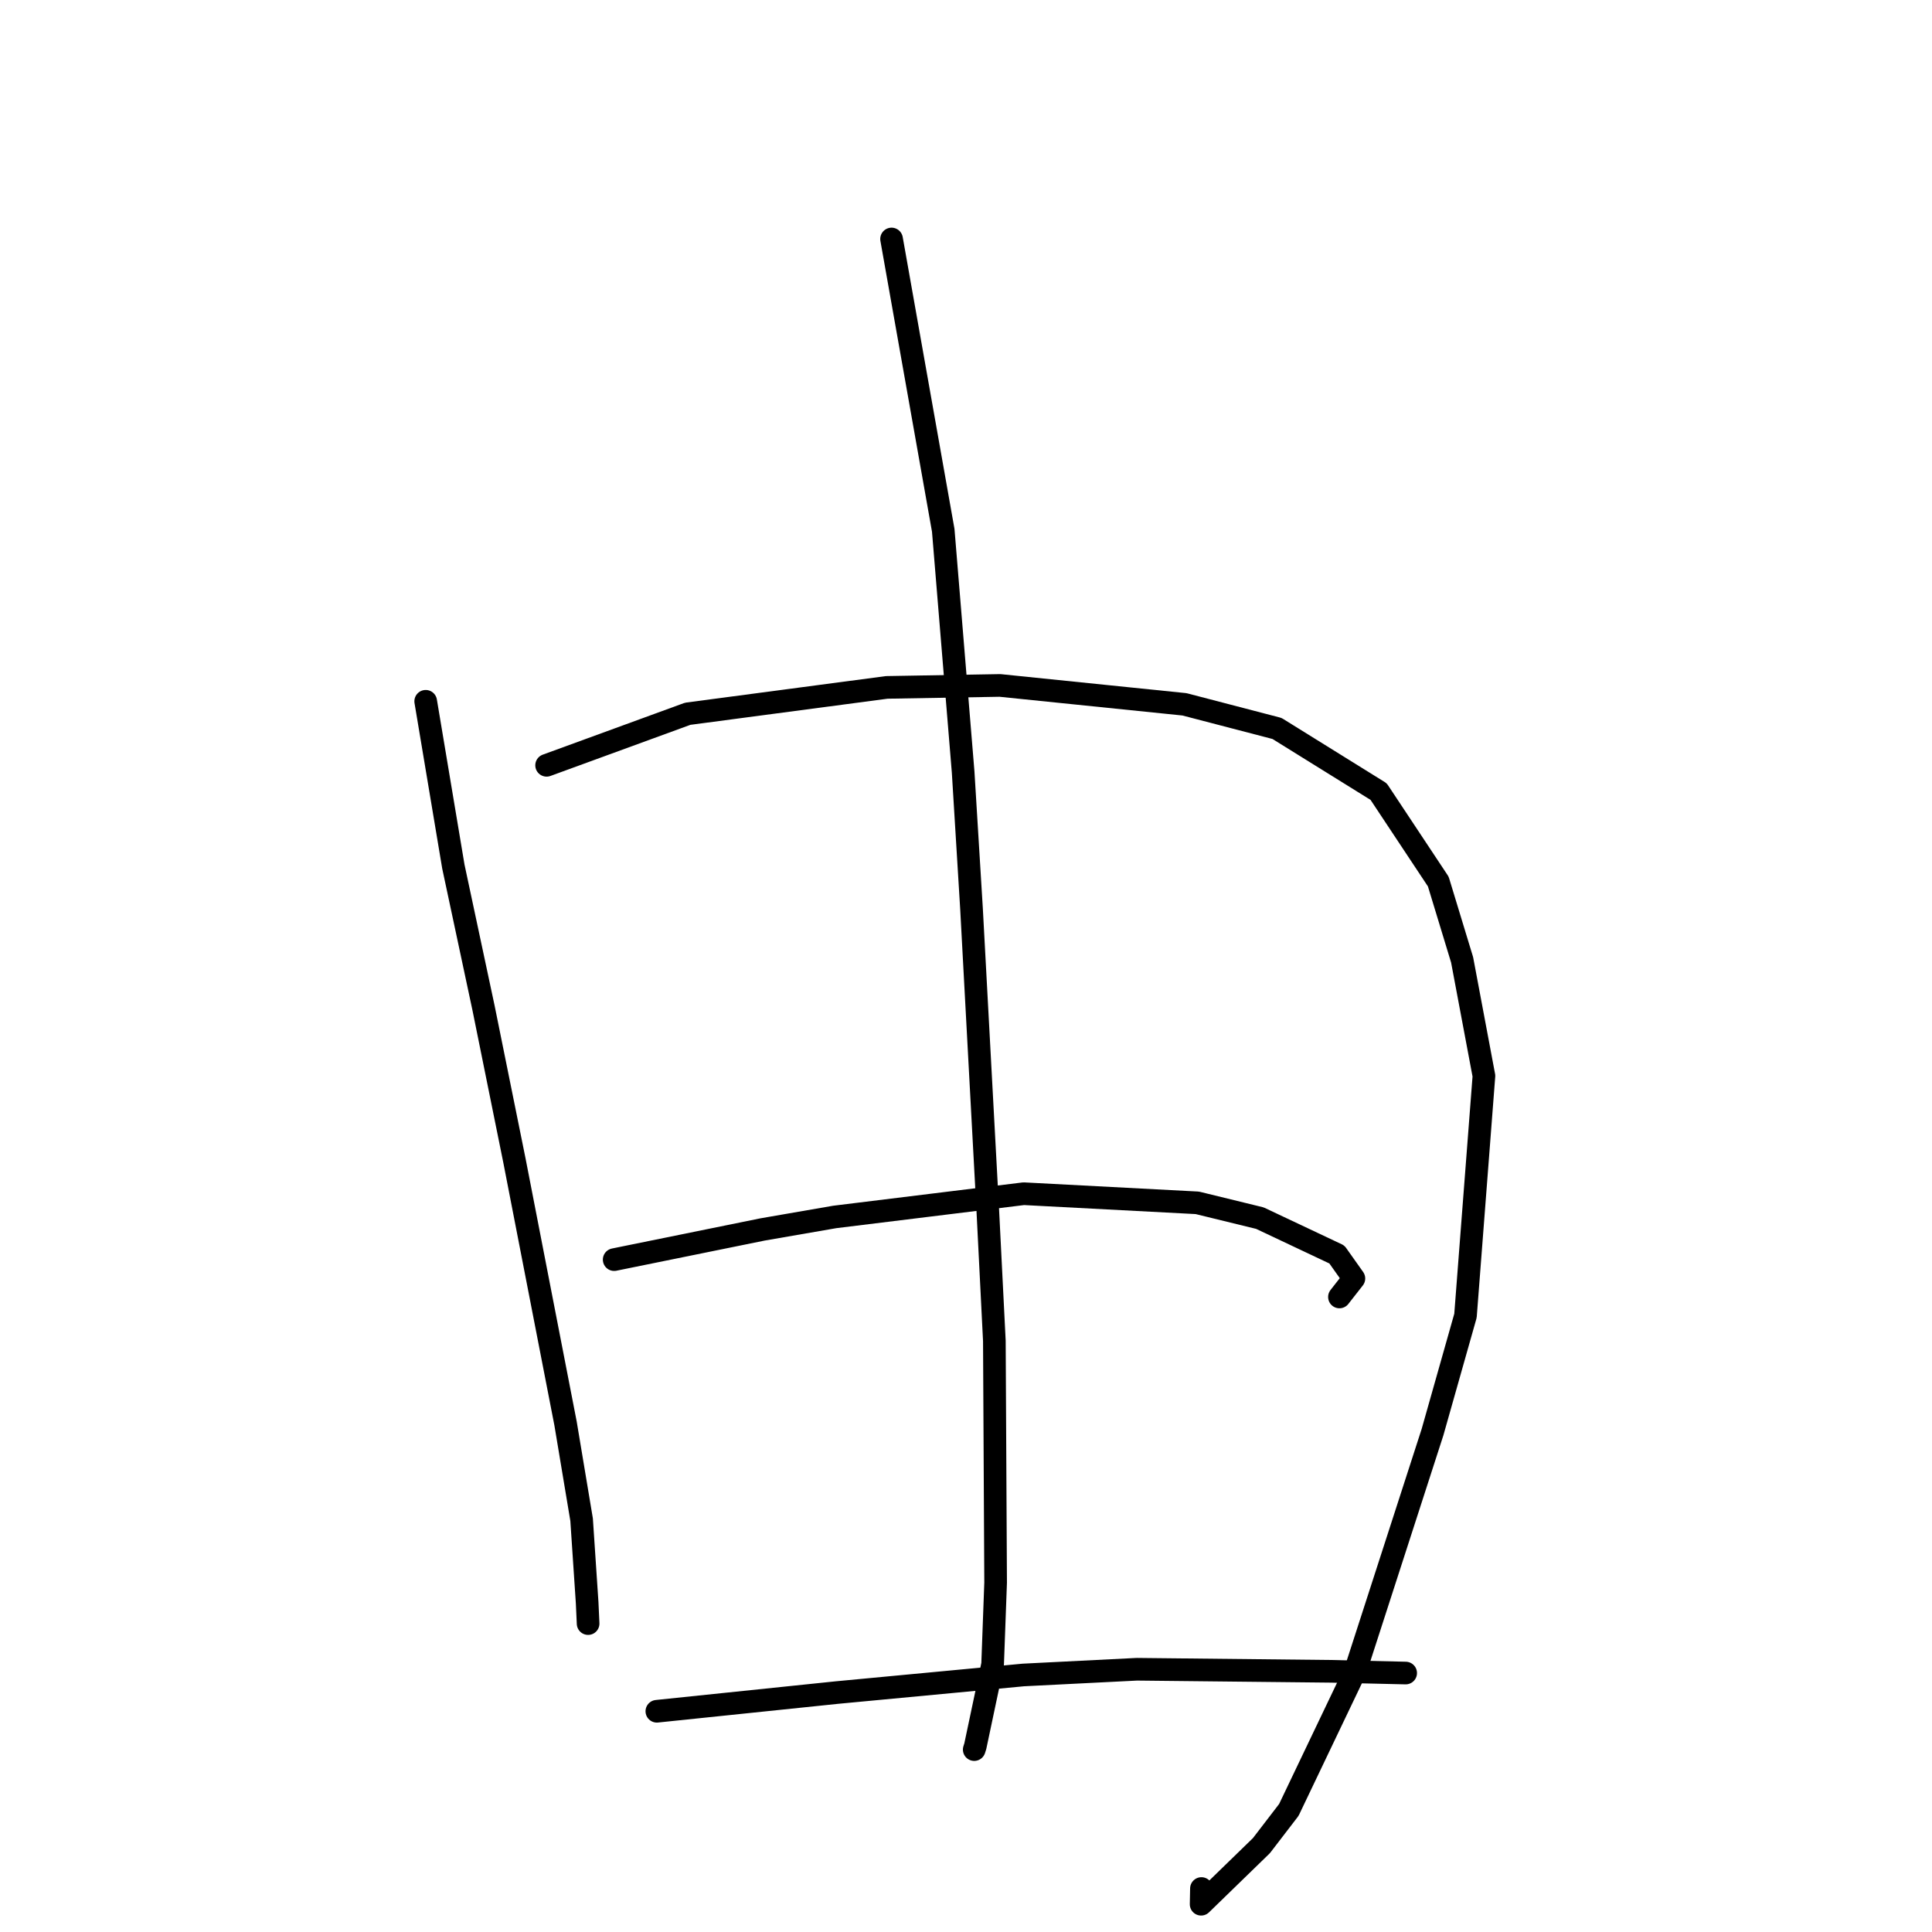 <?xml version="1.0" standalone="no"?>
    <svg width="256" height="256" xmlns="http://www.w3.org/2000/svg" version="1.1">
    <polyline stroke="black" stroke-width="3" stroke-linecap="round" fill="transparent" stroke-linejoin="round" points="56.407 92.925 60.072 114.821 64.065 133.53 68.163 153.77 74.939 188.62 77.066 201.364 77.801 212.375 77.915 214.868 77.926 215.118 77.927 215.134 " />
        <polyline stroke="black" stroke-width="3" stroke-linecap="round" fill="transparent" stroke-linejoin="round" points="72.428 101.407 91.125 94.578 117.498 91.084 132.5 90.824 156.948 93.327 169.211 96.525 182.674 104.888 190.58 116.81 193.738 127.186 196.629 142.562 194.184 174.339 189.814 189.774 179.606 221.346 170.775 239.826 167.144 244.557 159.154 252.32 159.196 250.239 " />
        <polyline stroke="black" stroke-width="3" stroke-linecap="round" fill="transparent" stroke-linejoin="round" points="118.136 31.667 124.984 70.269 127.621 102.295 128.729 120.388 130.875 160.144 131.758 177.682 131.925 209.71 131.528 220.522 129.232 231.383 129.09 231.829 " />
        <polyline stroke="black" stroke-width="3" stroke-linecap="round" fill="transparent" stroke-linejoin="round" points="81.381 166.906 101.042 162.909 110.606 161.252 135.652 158.173 158.65 159.382 166.94 161.409 177.145 166.227 179.398 169.408 177.686 171.594 177.483 171.854 " />
        <polyline stroke="black" stroke-width="3" stroke-linecap="round" fill="transparent" stroke-linejoin="round" points="87.036 226.751 110.895 224.274 135.591 221.943 150.646 221.185 176.394 221.458 185.361 221.666 186.258 221.687 " />
        </svg>